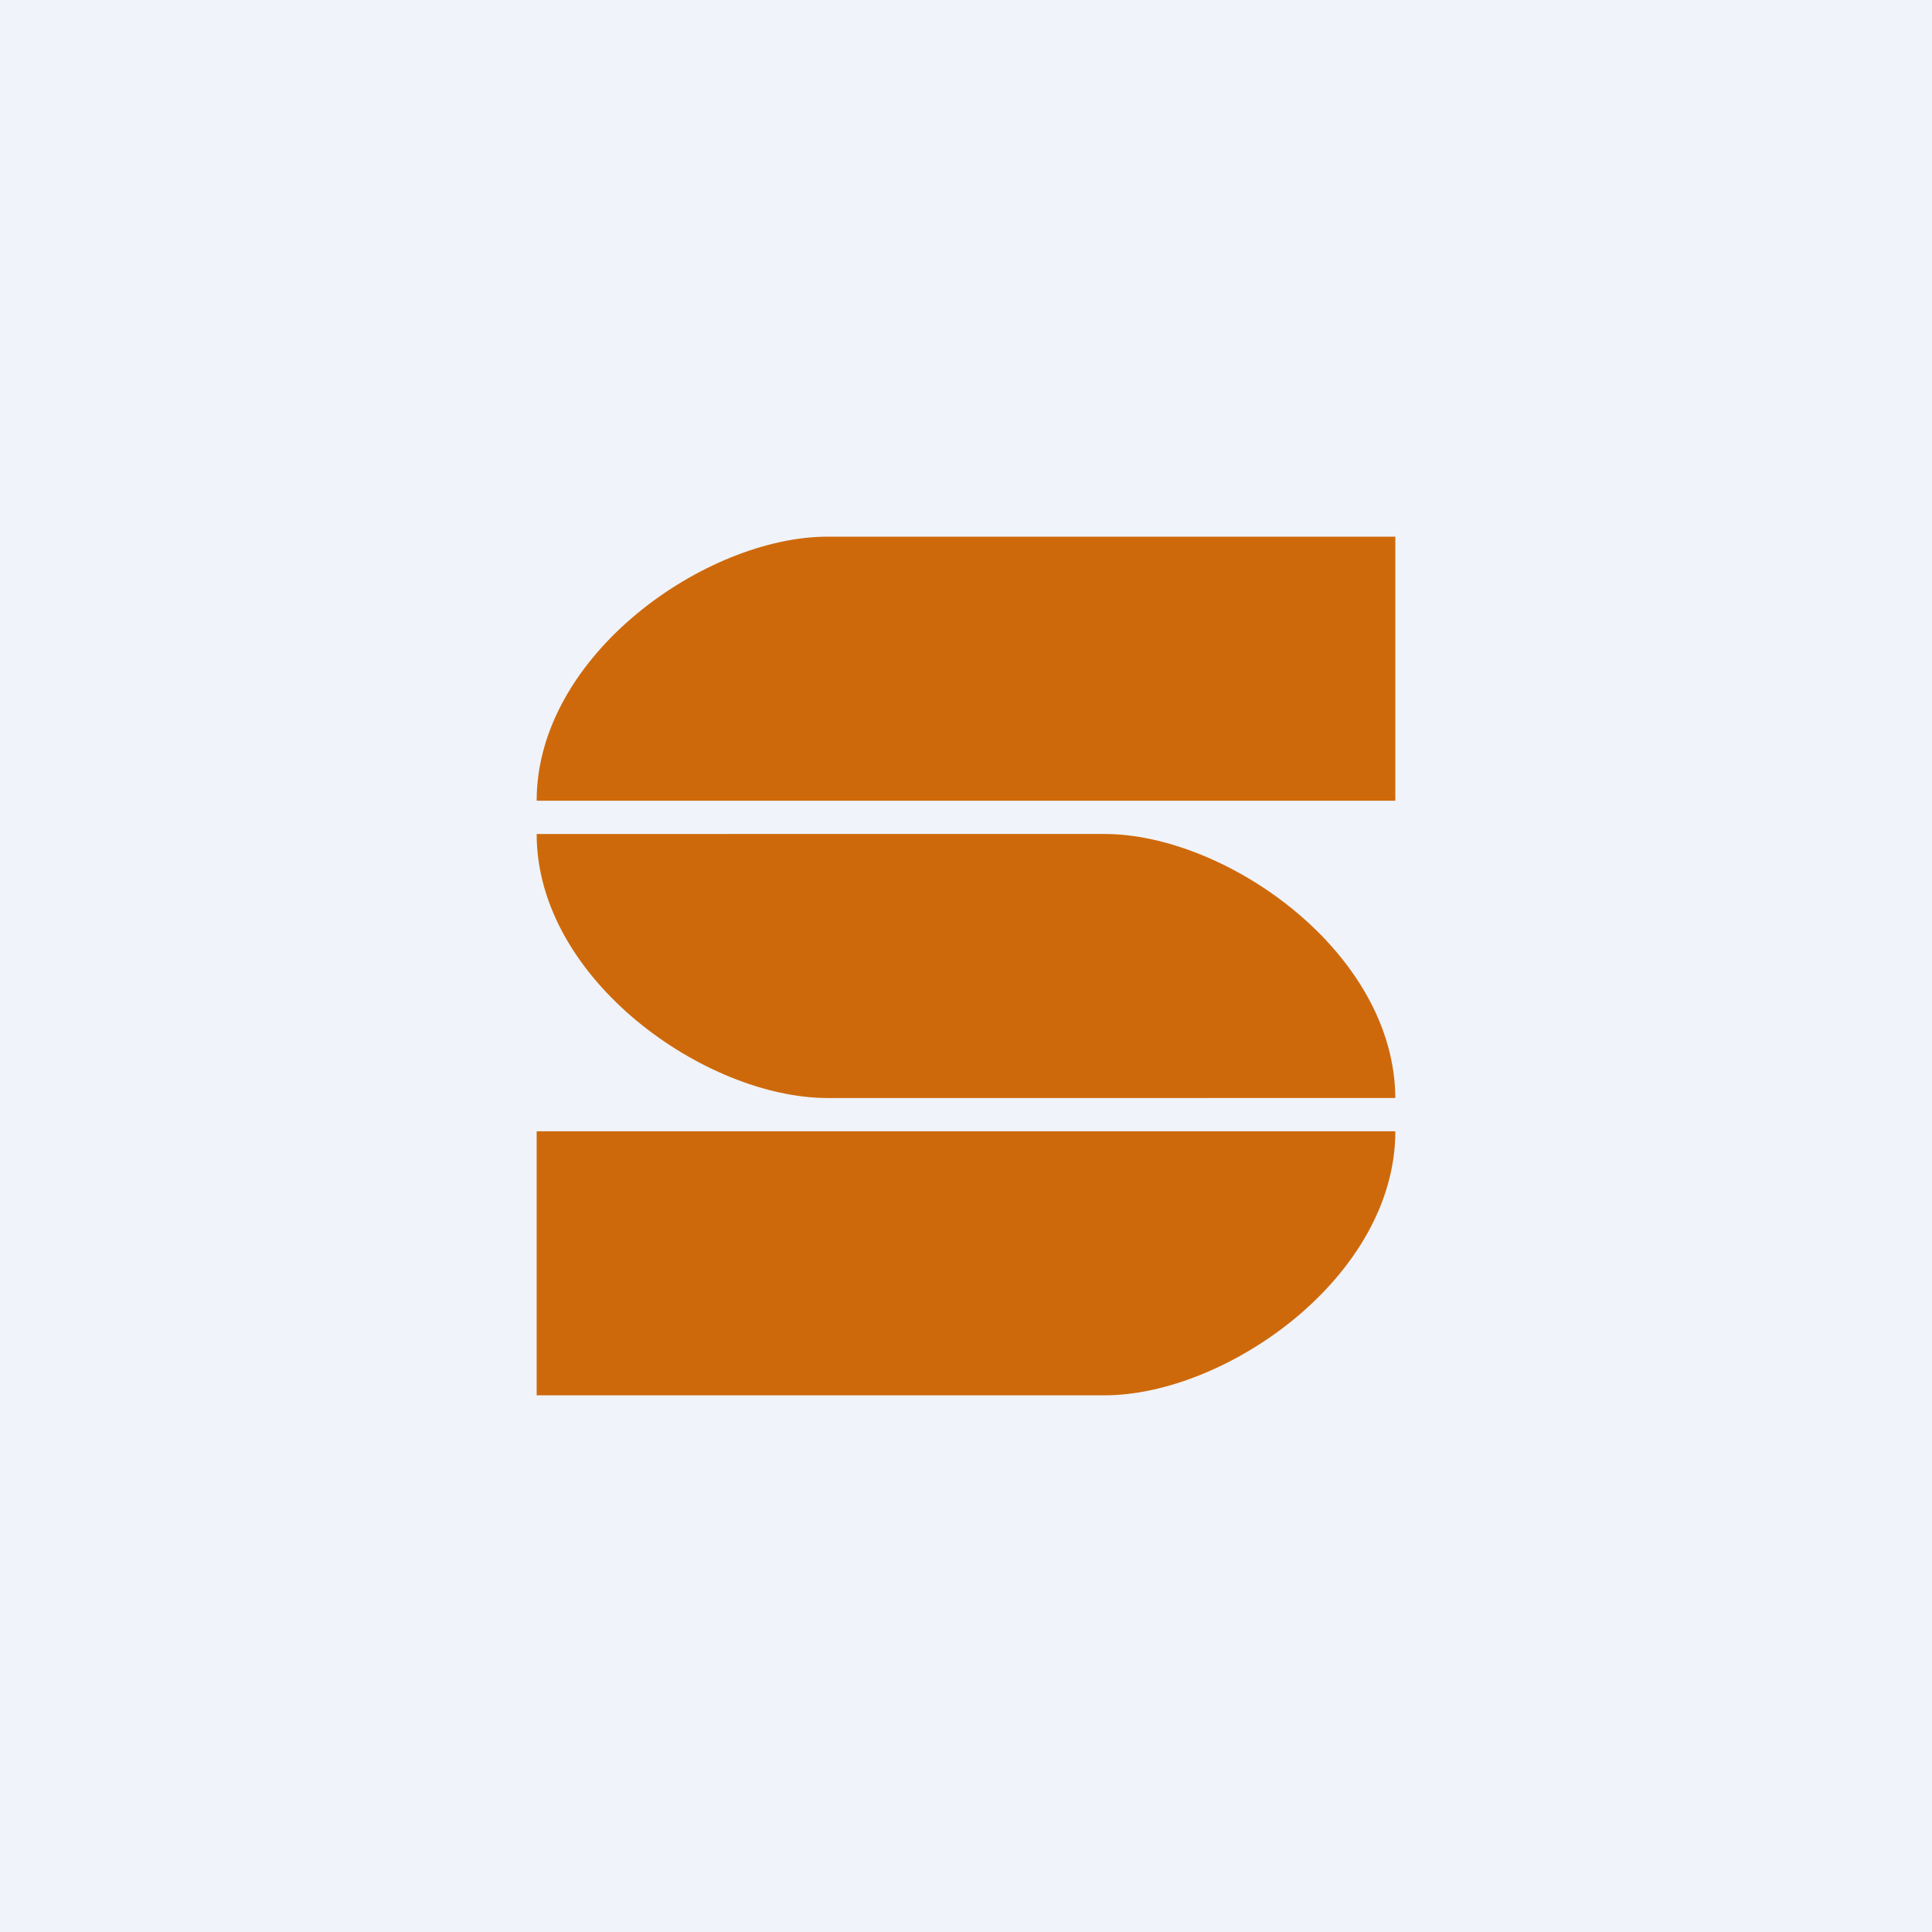 <!-- by TradingView --><svg width="18" height="18" viewBox="0 0 18 18" xmlns="http://www.w3.org/2000/svg"><path fill="#F0F3FA" d="M0 0h18v18H0z"/><path d="M5 7.46C5 6.1 6.58 5 7.71 5H13v2.46H5Zm8 3.08C13 11.9 11.42 13 10.29 13H5v-2.46h8Zm0-.3c0-1.37-1.58-2.47-2.71-2.47H5c0 1.36 1.58 2.46 2.71 2.46H13Z" fill="#CE690B"/></svg>